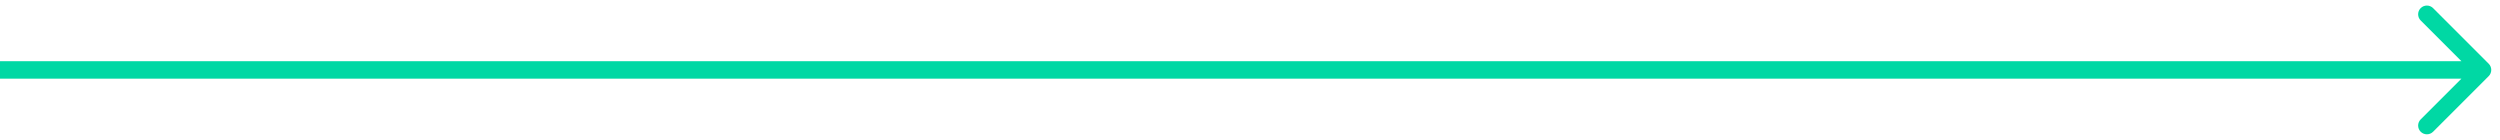 <svg width="143" height="8" viewBox="0 0 143 8" fill="none" xmlns="http://www.w3.org/2000/svg">
<path d="M142.354 4.354C142.549 4.158 142.549 3.842 142.354 3.646L139.172 0.464C138.976 0.269 138.66 0.269 138.464 0.464C138.269 0.66 138.269 0.976 138.464 1.172L141.293 4L138.464 6.828C138.269 7.024 138.269 7.34 138.464 7.536C138.66 7.731 138.976 7.731 139.172 7.536L142.354 4.354ZM0 4.5H142V3.5H0V4.5Z" fill="#00D8A4"/>
</svg>
